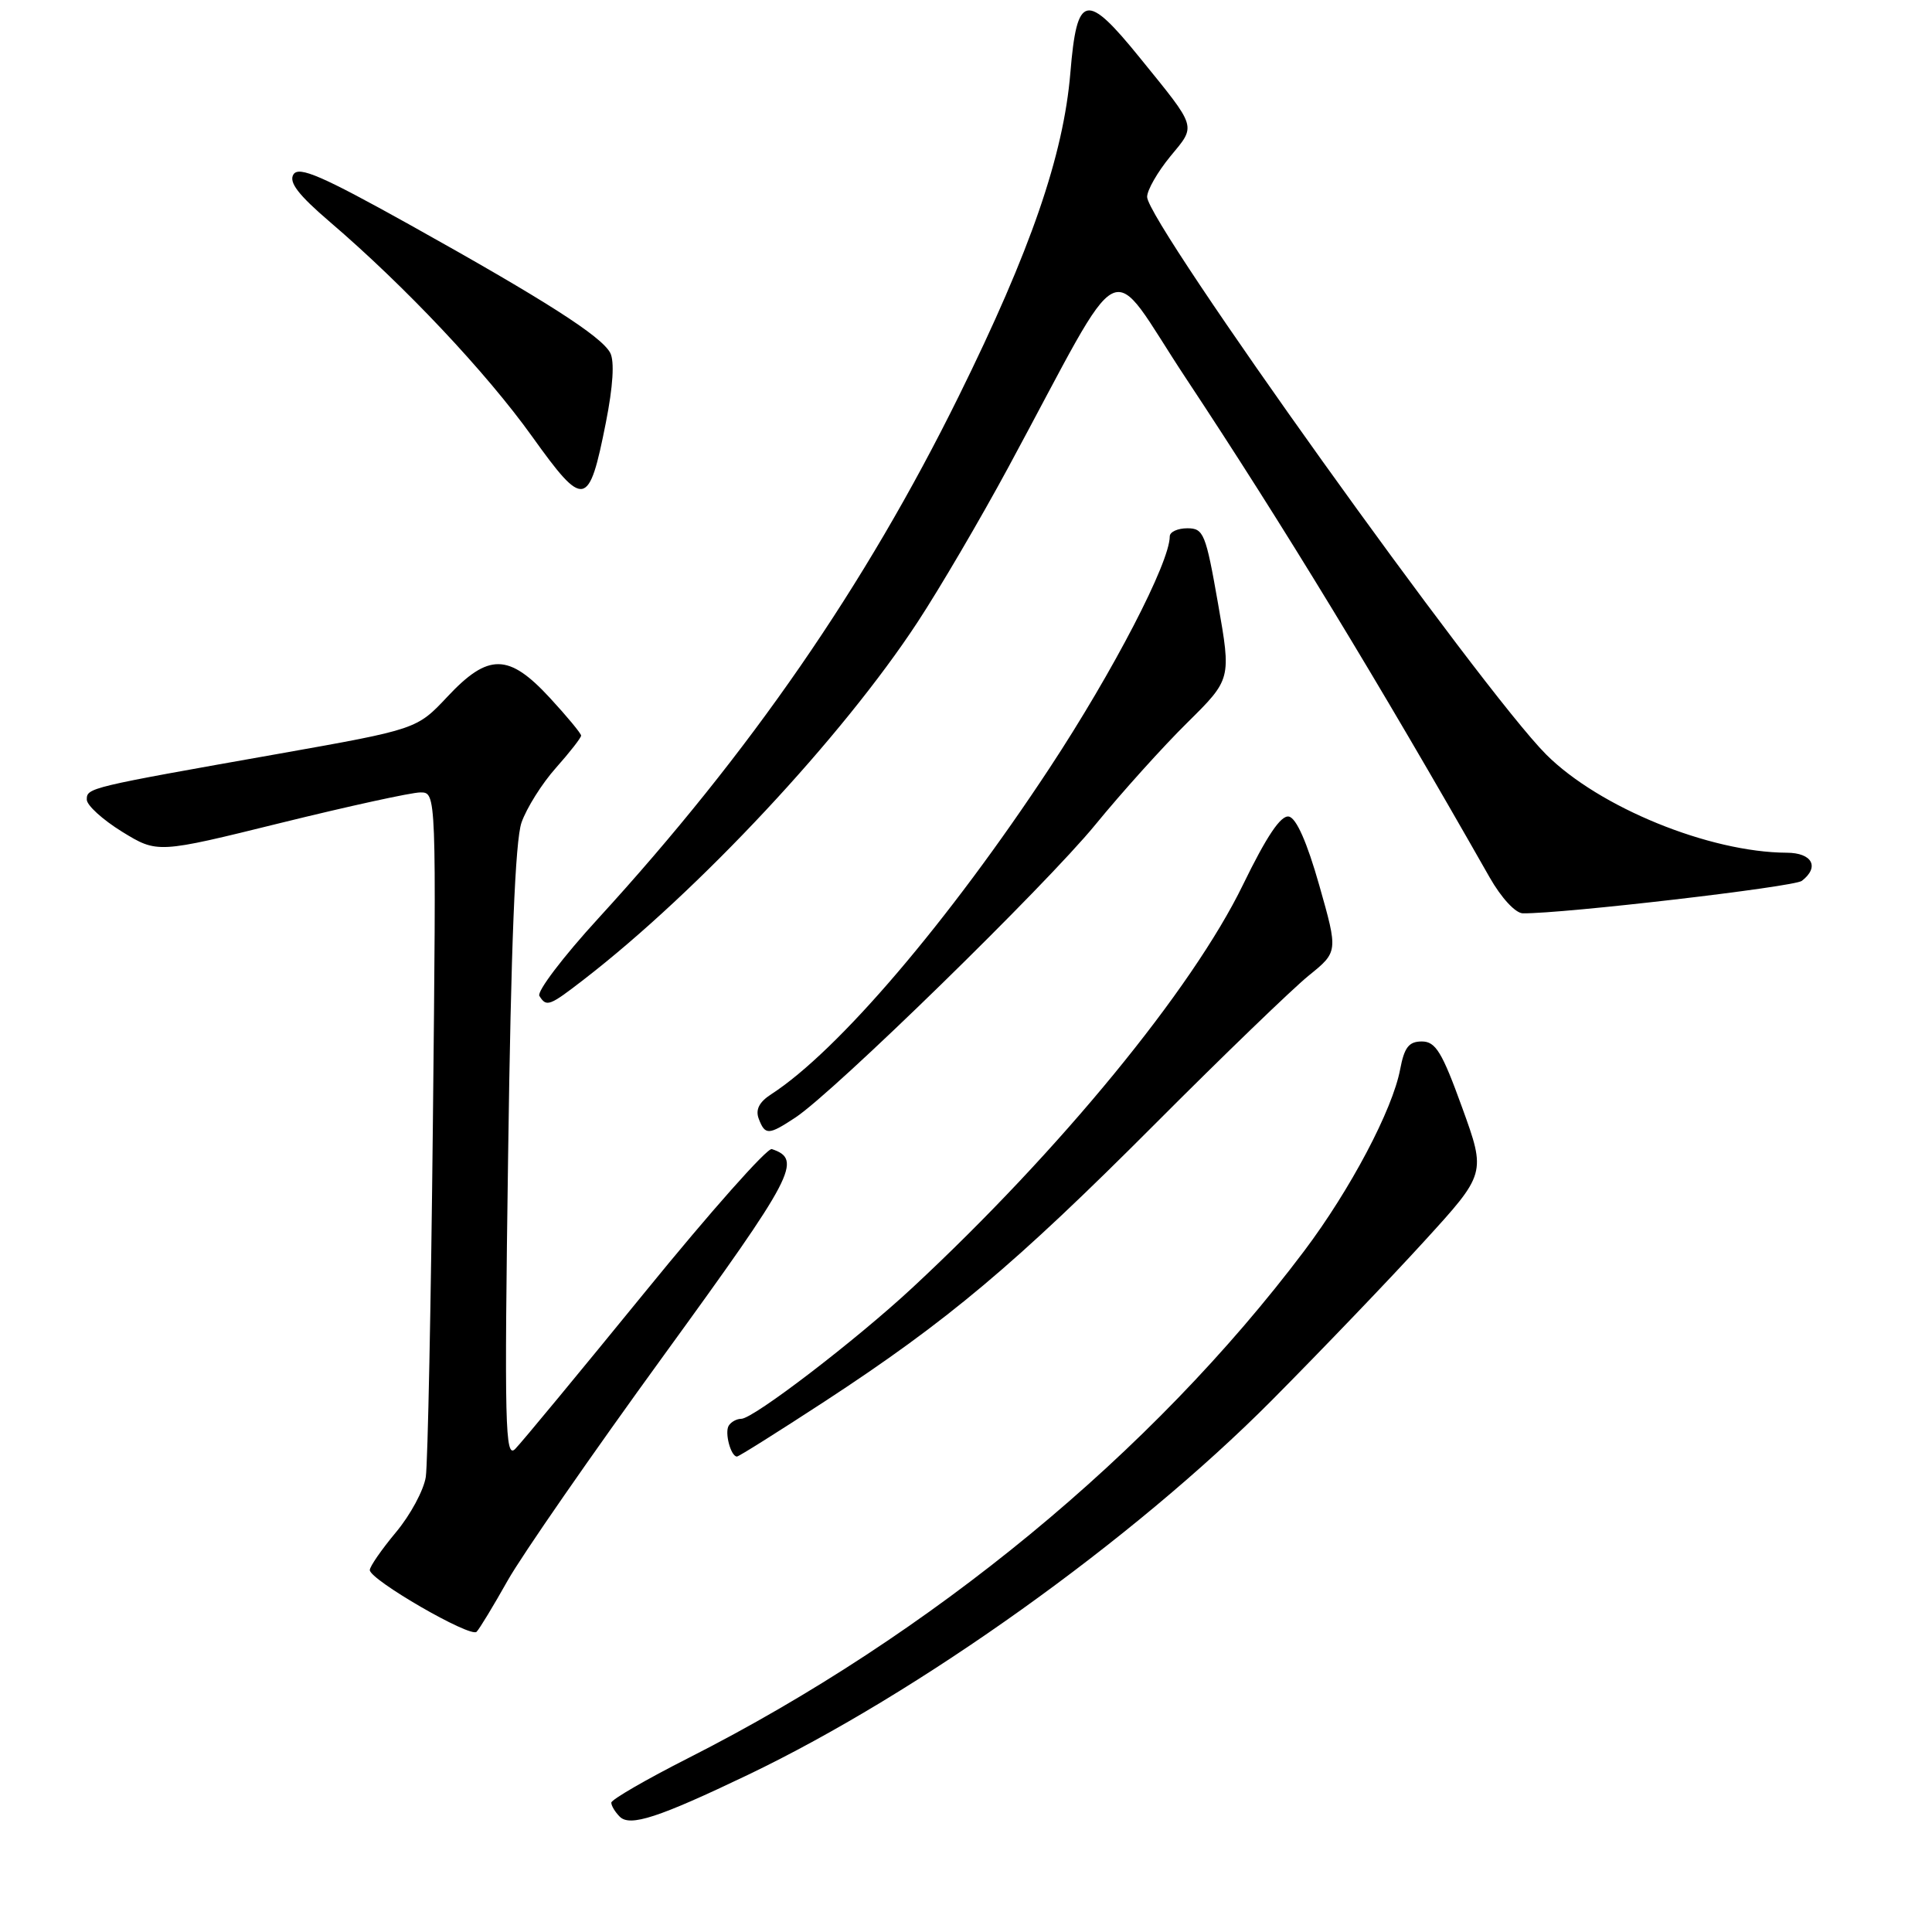 <?xml version="1.0" encoding="UTF-8" standalone="no"?>
<!DOCTYPE svg PUBLIC "-//W3C//DTD SVG 1.1//EN" "http://www.w3.org/Graphics/SVG/1.1/DTD/svg11.dtd" >
<svg xmlns="http://www.w3.org/2000/svg" xmlns:xlink="http://www.w3.org/1999/xlink" version="1.1" viewBox="0 0 256 256">
 <g >
 <path fill="currentColor"
d=" M 99.12 235.17 C 121.81 224.30 150.12 204.06 168.50 185.57 C 175.10 178.92 184.19 169.44 188.70 164.49 C 196.91 155.50 196.91 155.50 193.74 146.75 C 191.08 139.40 190.23 138.00 188.40 138.00 C 186.68 138.00 186.08 138.78 185.53 141.68 C 184.53 147.03 178.92 157.65 172.81 165.76 C 152.64 192.55 123.41 216.62 91.25 232.93 C 85.61 235.79 81.00 238.46 81.00 238.86 C 81.00 239.27 81.50 240.10 82.12 240.72 C 83.48 242.08 87.25 240.85 99.12 235.17 Z  M 67.27 209.43 C 69.15 206.09 78.48 192.63 88.00 179.53 C 105.27 155.75 106.39 153.63 102.27 152.26 C 101.67 152.06 94.11 160.58 85.47 171.20 C 76.82 181.81 69.08 191.18 68.26 192.00 C 66.93 193.33 66.82 188.94 67.33 153.00 C 67.71 125.26 68.27 111.40 69.10 109.00 C 69.77 107.08 71.82 103.81 73.66 101.75 C 75.50 99.68 77.00 97.76 77.00 97.47 C 77.00 97.19 75.14 94.94 72.87 92.48 C 67.41 86.56 64.71 86.52 59.28 92.32 C 55.23 96.63 55.23 96.63 36.87 99.89 C 11.67 104.35 11.50 104.39 11.50 105.95 C 11.50 106.71 13.61 108.62 16.18 110.21 C 20.86 113.08 20.86 113.08 37.21 109.04 C 46.21 106.82 54.53 105.00 55.70 105.00 C 57.82 105.00 57.82 105.00 57.36 148.75 C 57.11 172.81 56.68 193.94 56.42 195.70 C 56.15 197.46 54.37 200.76 52.46 203.04 C 50.56 205.32 49.00 207.57 49.00 208.04 C 49.00 209.33 62.35 217.05 63.15 216.22 C 63.54 215.83 65.39 212.77 67.27 209.43 Z  M 109.30 185.68 C 125.57 175.04 134.47 167.56 153.00 148.98 C 162.07 139.88 171.26 131.02 173.40 129.28 C 177.31 126.12 177.31 126.12 174.81 117.31 C 173.19 111.61 171.77 108.39 170.78 108.20 C 169.72 107.99 167.84 110.79 164.69 117.26 C 157.96 131.10 140.45 152.45 120.93 170.60 C 113.45 177.56 99.82 188.00 98.22 188.00 C 97.61 188.00 96.87 188.41 96.56 188.91 C 95.99 189.83 96.84 193.00 97.65 193.00 C 97.90 193.00 103.14 189.70 109.30 185.68 Z  M 105.38 148.09 C 110.50 144.72 138.55 117.33 145.12 109.30 C 148.63 105.01 154.12 98.91 157.33 95.75 C 163.15 89.99 163.15 89.99 161.40 80.00 C 159.77 70.70 159.49 70.00 157.33 70.00 C 156.05 70.00 155.00 70.48 155.00 71.07 C 155.00 74.53 147.52 88.94 139.10 101.73 C 125.69 122.09 111.02 139.29 102.18 145.00 C 100.59 146.03 100.08 147.04 100.54 148.25 C 101.38 150.44 101.83 150.43 105.38 148.09 Z  M 77.36 129.79 C 92.59 118.02 111.59 97.67 121.58 82.44 C 124.49 78.01 129.90 68.79 133.60 61.94 C 149.55 32.42 146.44 33.97 157.18 50.18 C 169.97 69.50 182.52 90.11 197.38 116.25 C 198.93 118.98 200.81 121.01 201.79 121.02 C 207.14 121.08 237.70 117.52 238.75 116.72 C 241.14 114.88 240.13 113.00 236.75 112.99 C 226.49 112.94 211.88 106.97 204.88 99.98 C 196.30 91.39 152.00 29.50 152.00 26.09 C 152.00 25.19 153.38 22.79 155.06 20.74 C 158.53 16.54 158.70 17.11 151.04 7.66 C 143.91 -1.14 142.70 -0.88 141.83 9.64 C 140.91 20.61 136.58 33.18 127.04 52.50 C 114.65 77.61 99.39 99.71 79.26 121.71 C 74.62 126.77 71.12 131.39 71.47 131.96 C 72.41 133.47 72.78 133.33 77.36 129.79 Z  M 80.28 56.00 C 81.23 51.20 81.44 47.87 80.86 46.76 C 79.69 44.55 72.20 39.76 54.15 29.70 C 42.68 23.32 39.62 21.99 38.89 23.10 C 38.23 24.13 39.50 25.80 43.74 29.43 C 53.68 37.94 64.42 49.34 70.51 57.84 C 77.40 67.46 78.03 67.34 80.28 56.00 Z "/>
</g>
</svg>